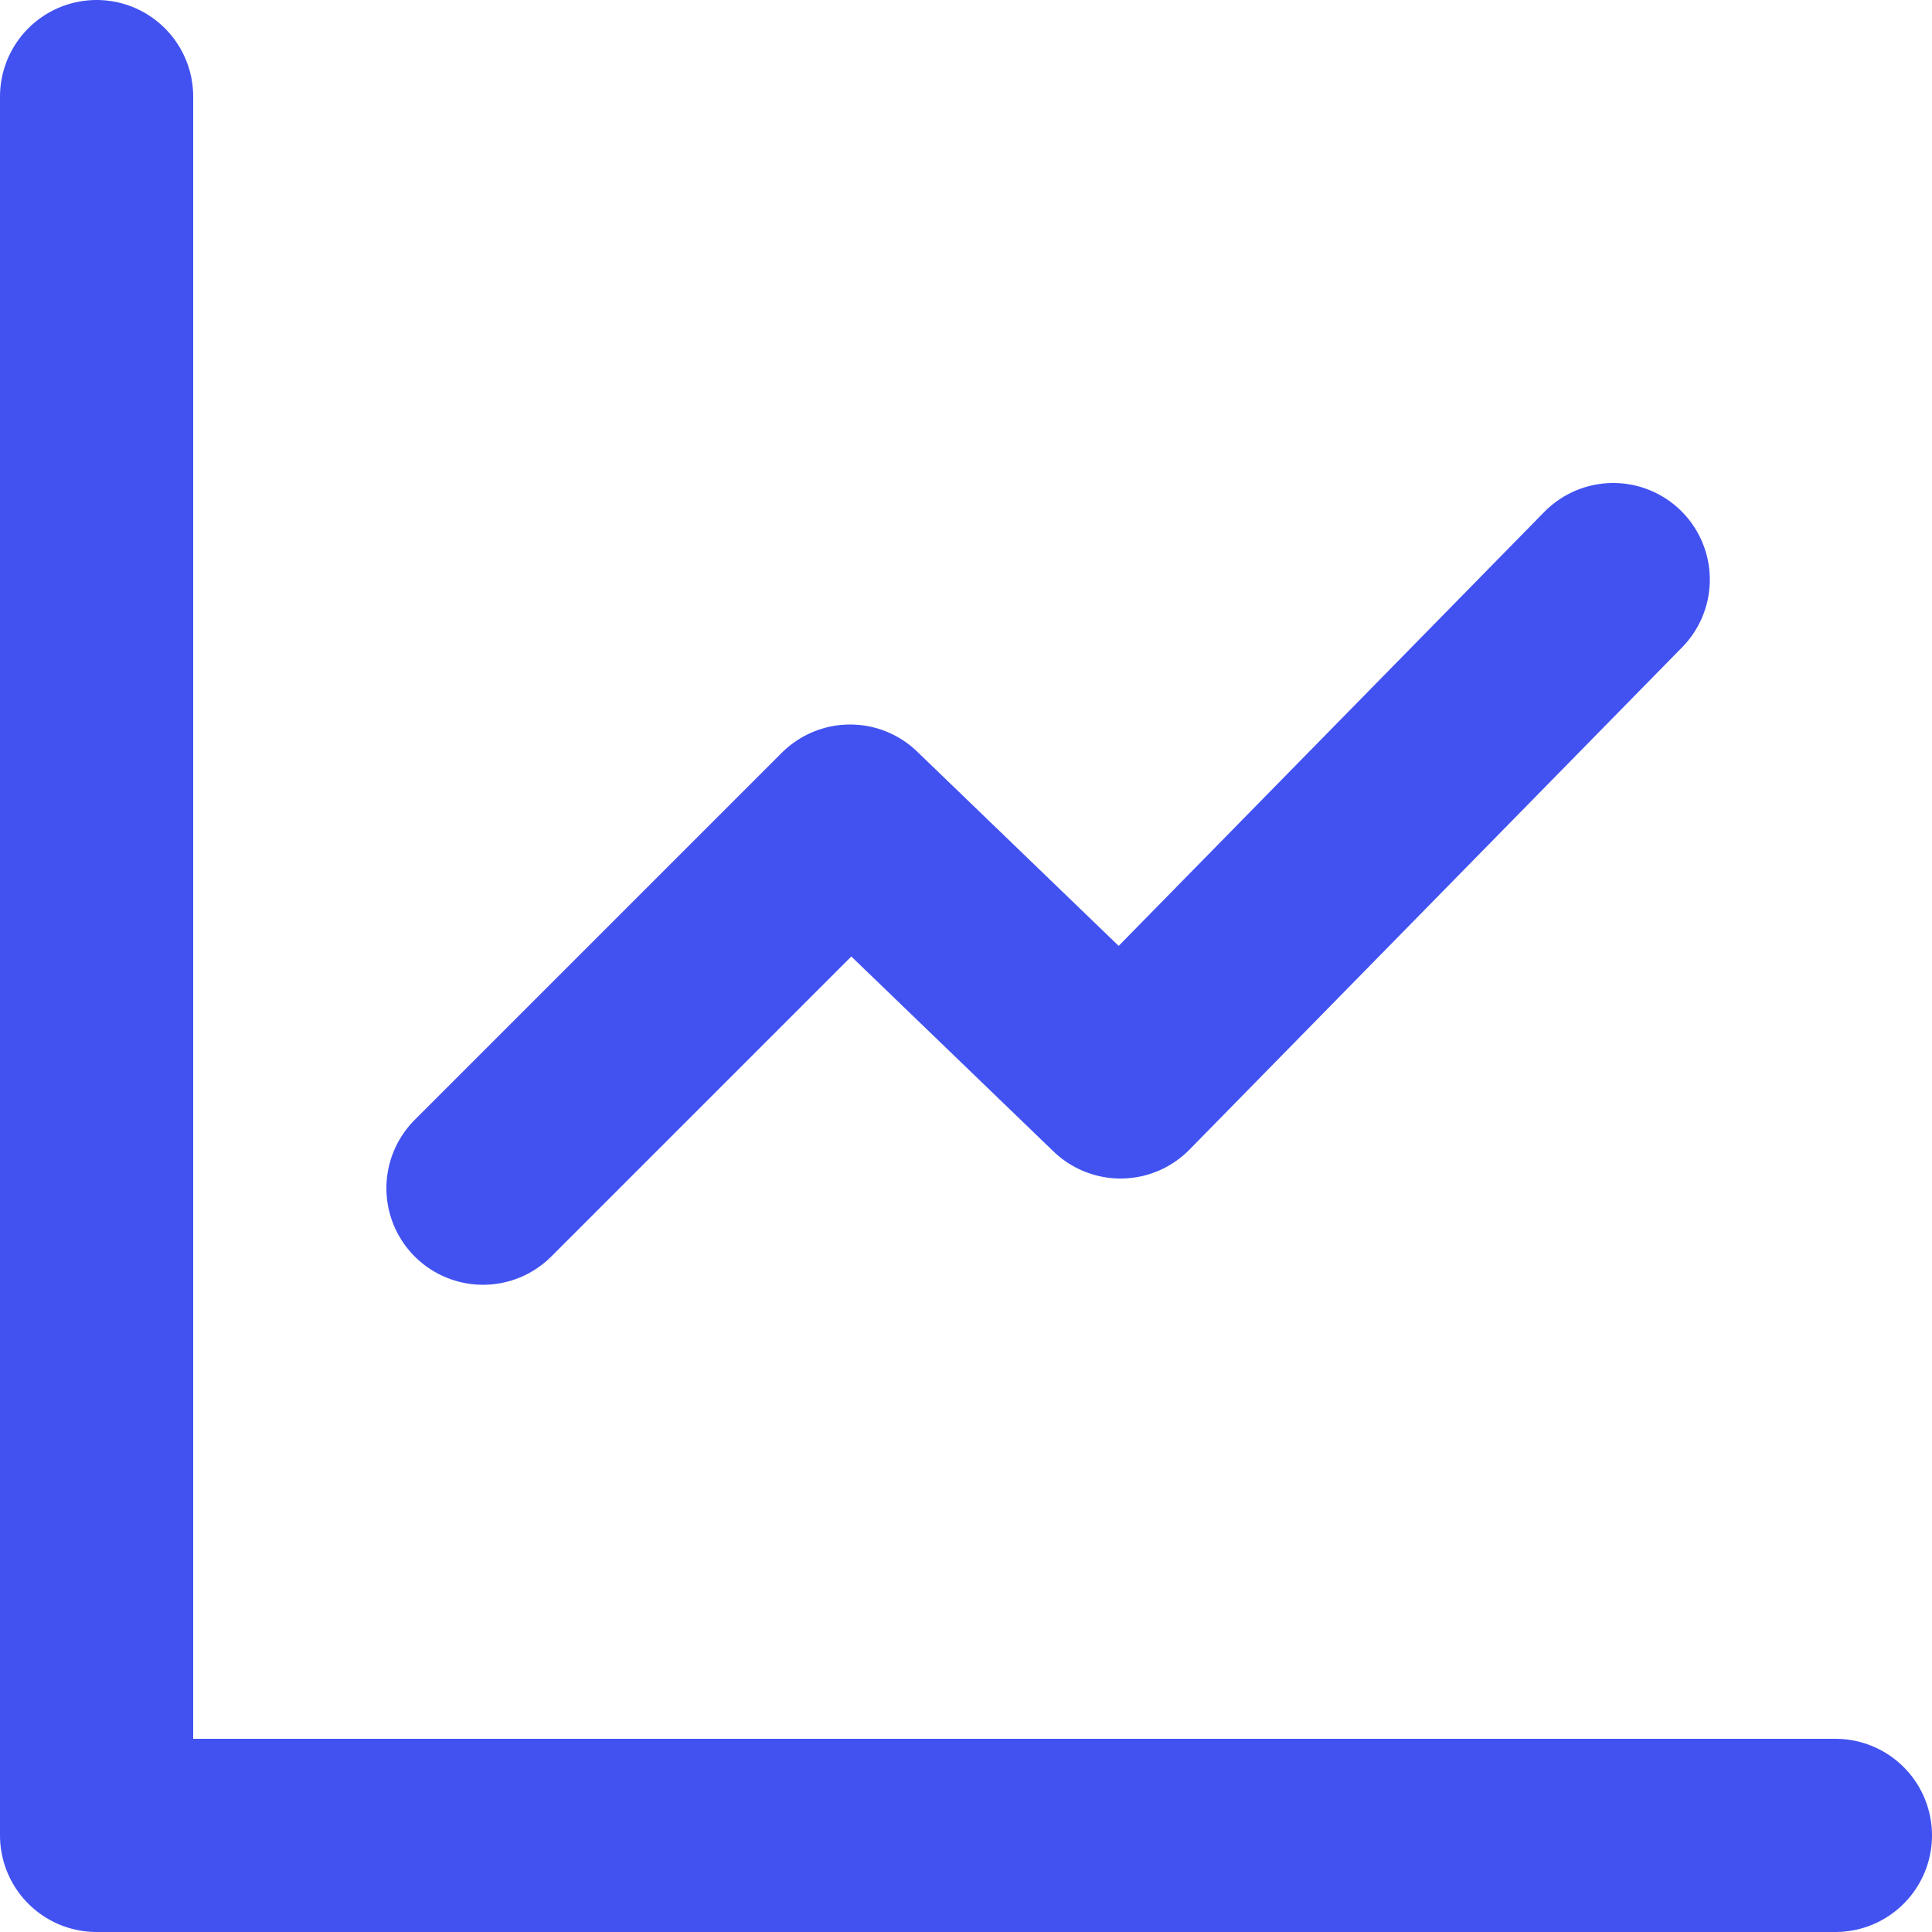<svg xmlns="http://www.w3.org/2000/svg" width="20" height="20" viewBox="0 0 20 20">
  <g id="line-chart" transform="translate(-2 -2)">
    <path id="Path_5049" data-name="Path 5049" d="M3,3V21H21" fill="none" stroke="#4252f1" stroke-linecap="round" stroke-linejoin="round" stroke-width="2"/>
    <path id="Path_5050" data-name="Path 5050" d="M18.7,8l-5.1,5.2-2.8-2.7L7,14.3" fill="none" stroke="#4252f1" stroke-linecap="round" stroke-linejoin="round" stroke-width="2"/>
  </g>
</svg>
